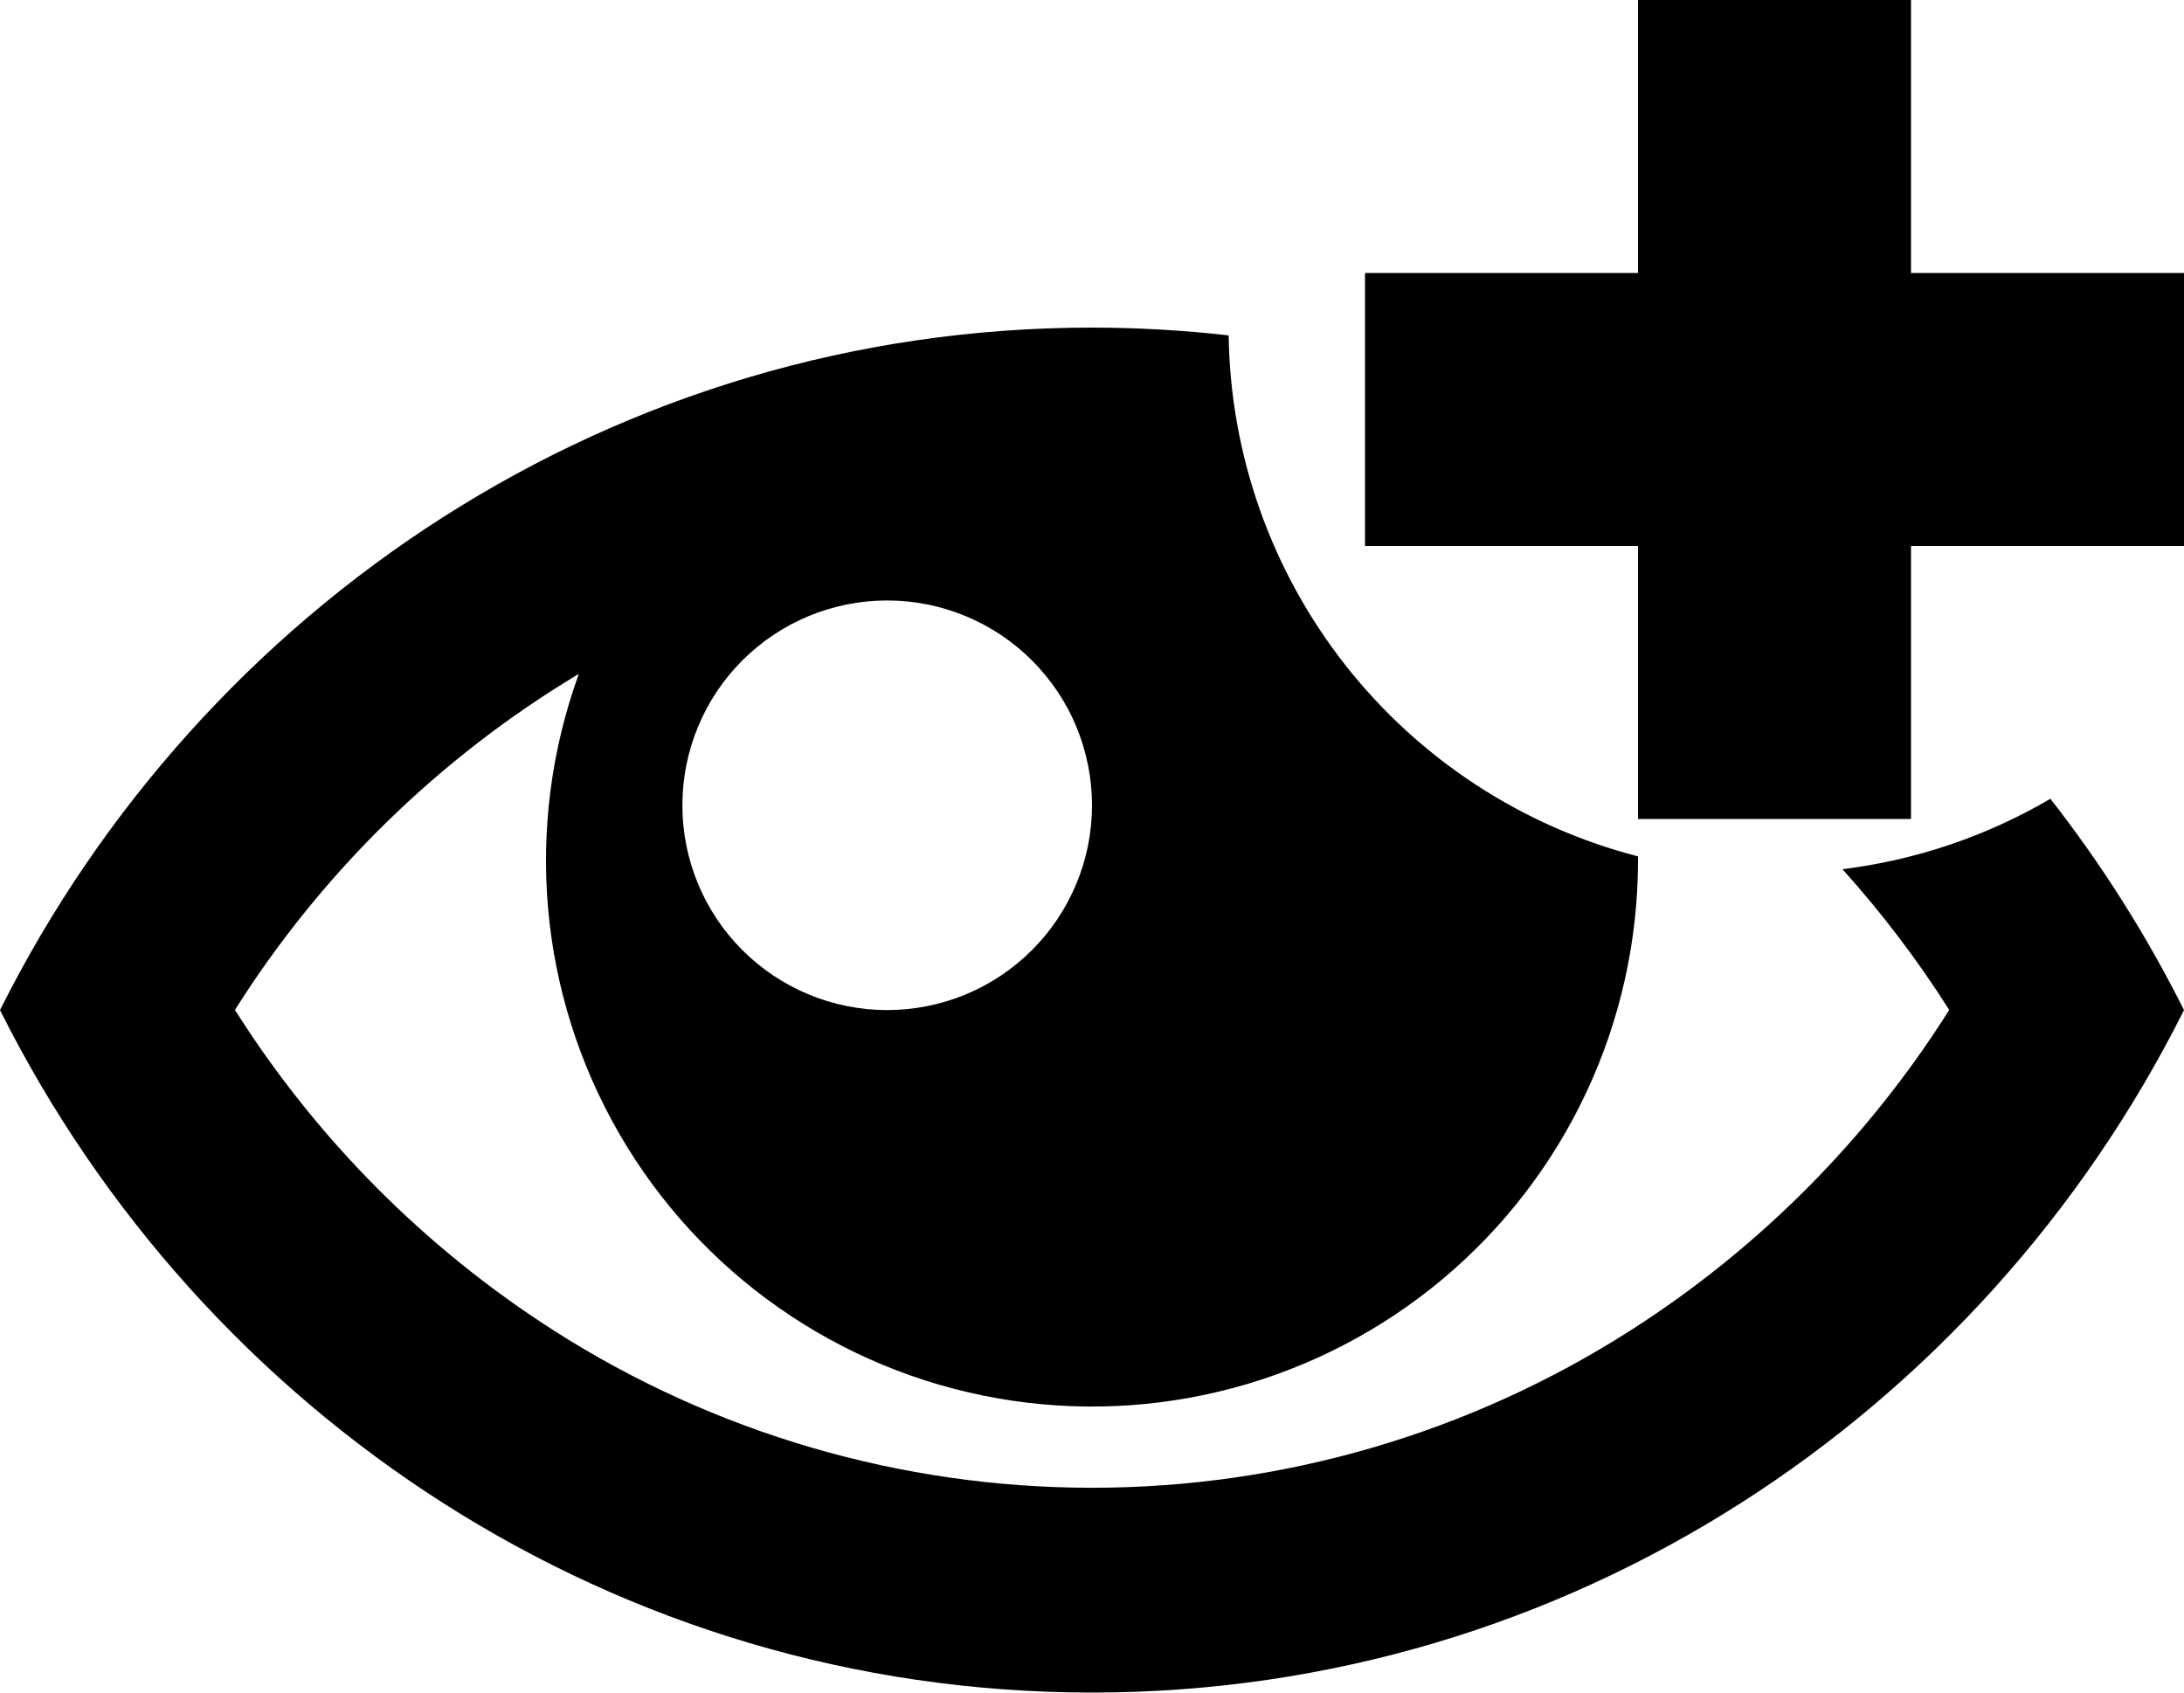 <svg width="40" height="31" viewBox="0 0 40 31" fill="none" xmlns="http://www.w3.org/2000/svg">
<path d="M40 5H35V0H30V5H25V10H30V15H35V10H40V5Z" fill="black"/>
<path d="M33.745 15.92C34.465 16.72 35.12 17.582 35.7 18.497C34.21 20.86 32.216 22.864 29.863 24.367C26.918 26.249 23.496 27.249 20.001 27.249C16.507 27.249 13.085 26.249 10.14 24.367C7.788 22.862 5.795 20.858 4.303 18.497C5.891 15.98 8.049 13.872 10.602 12.342C10.103 13.714 9.911 15.179 10.038 16.634C10.165 18.088 10.61 19.497 11.34 20.761C12.07 22.026 13.068 23.115 14.264 23.952C15.46 24.79 16.825 25.355 18.262 25.609C19.7 25.863 21.176 25.799 22.587 25.421C23.997 25.043 25.307 24.361 26.426 23.423C27.545 22.485 28.444 21.313 29.062 19.99C29.679 18.667 29.999 17.225 30 15.765V15.685C27.877 15.136 25.994 13.904 24.639 12.18C23.285 10.456 22.534 8.335 22.503 6.143C21.672 6.048 20.836 6.001 20 6C11.277 6 3.715 11.08 0 18.5C3.715 25.92 11.277 31 20 31C28.723 31 36.285 25.92 40 18.5C39.315 17.132 38.495 15.835 37.553 14.63C36.385 15.316 35.089 15.753 33.745 15.92ZM16.25 10.998C16.743 10.998 17.23 11.095 17.685 11.284C18.14 11.472 18.554 11.749 18.902 12.097C19.25 12.446 19.527 12.859 19.715 13.314C19.903 13.77 20 14.257 20 14.75C20 15.243 19.903 15.73 19.714 16.185C19.525 16.64 19.249 17.054 18.9 17.402C18.552 17.75 18.138 18.027 17.683 18.215C17.228 18.403 16.74 18.5 16.247 18.5C15.253 18.5 14.299 18.104 13.595 17.4C12.892 16.697 12.497 15.742 12.498 14.748C12.498 13.753 12.893 12.799 13.597 12.095C14.301 11.392 15.255 10.997 16.25 10.998Z" fill="black"/>
</svg>
